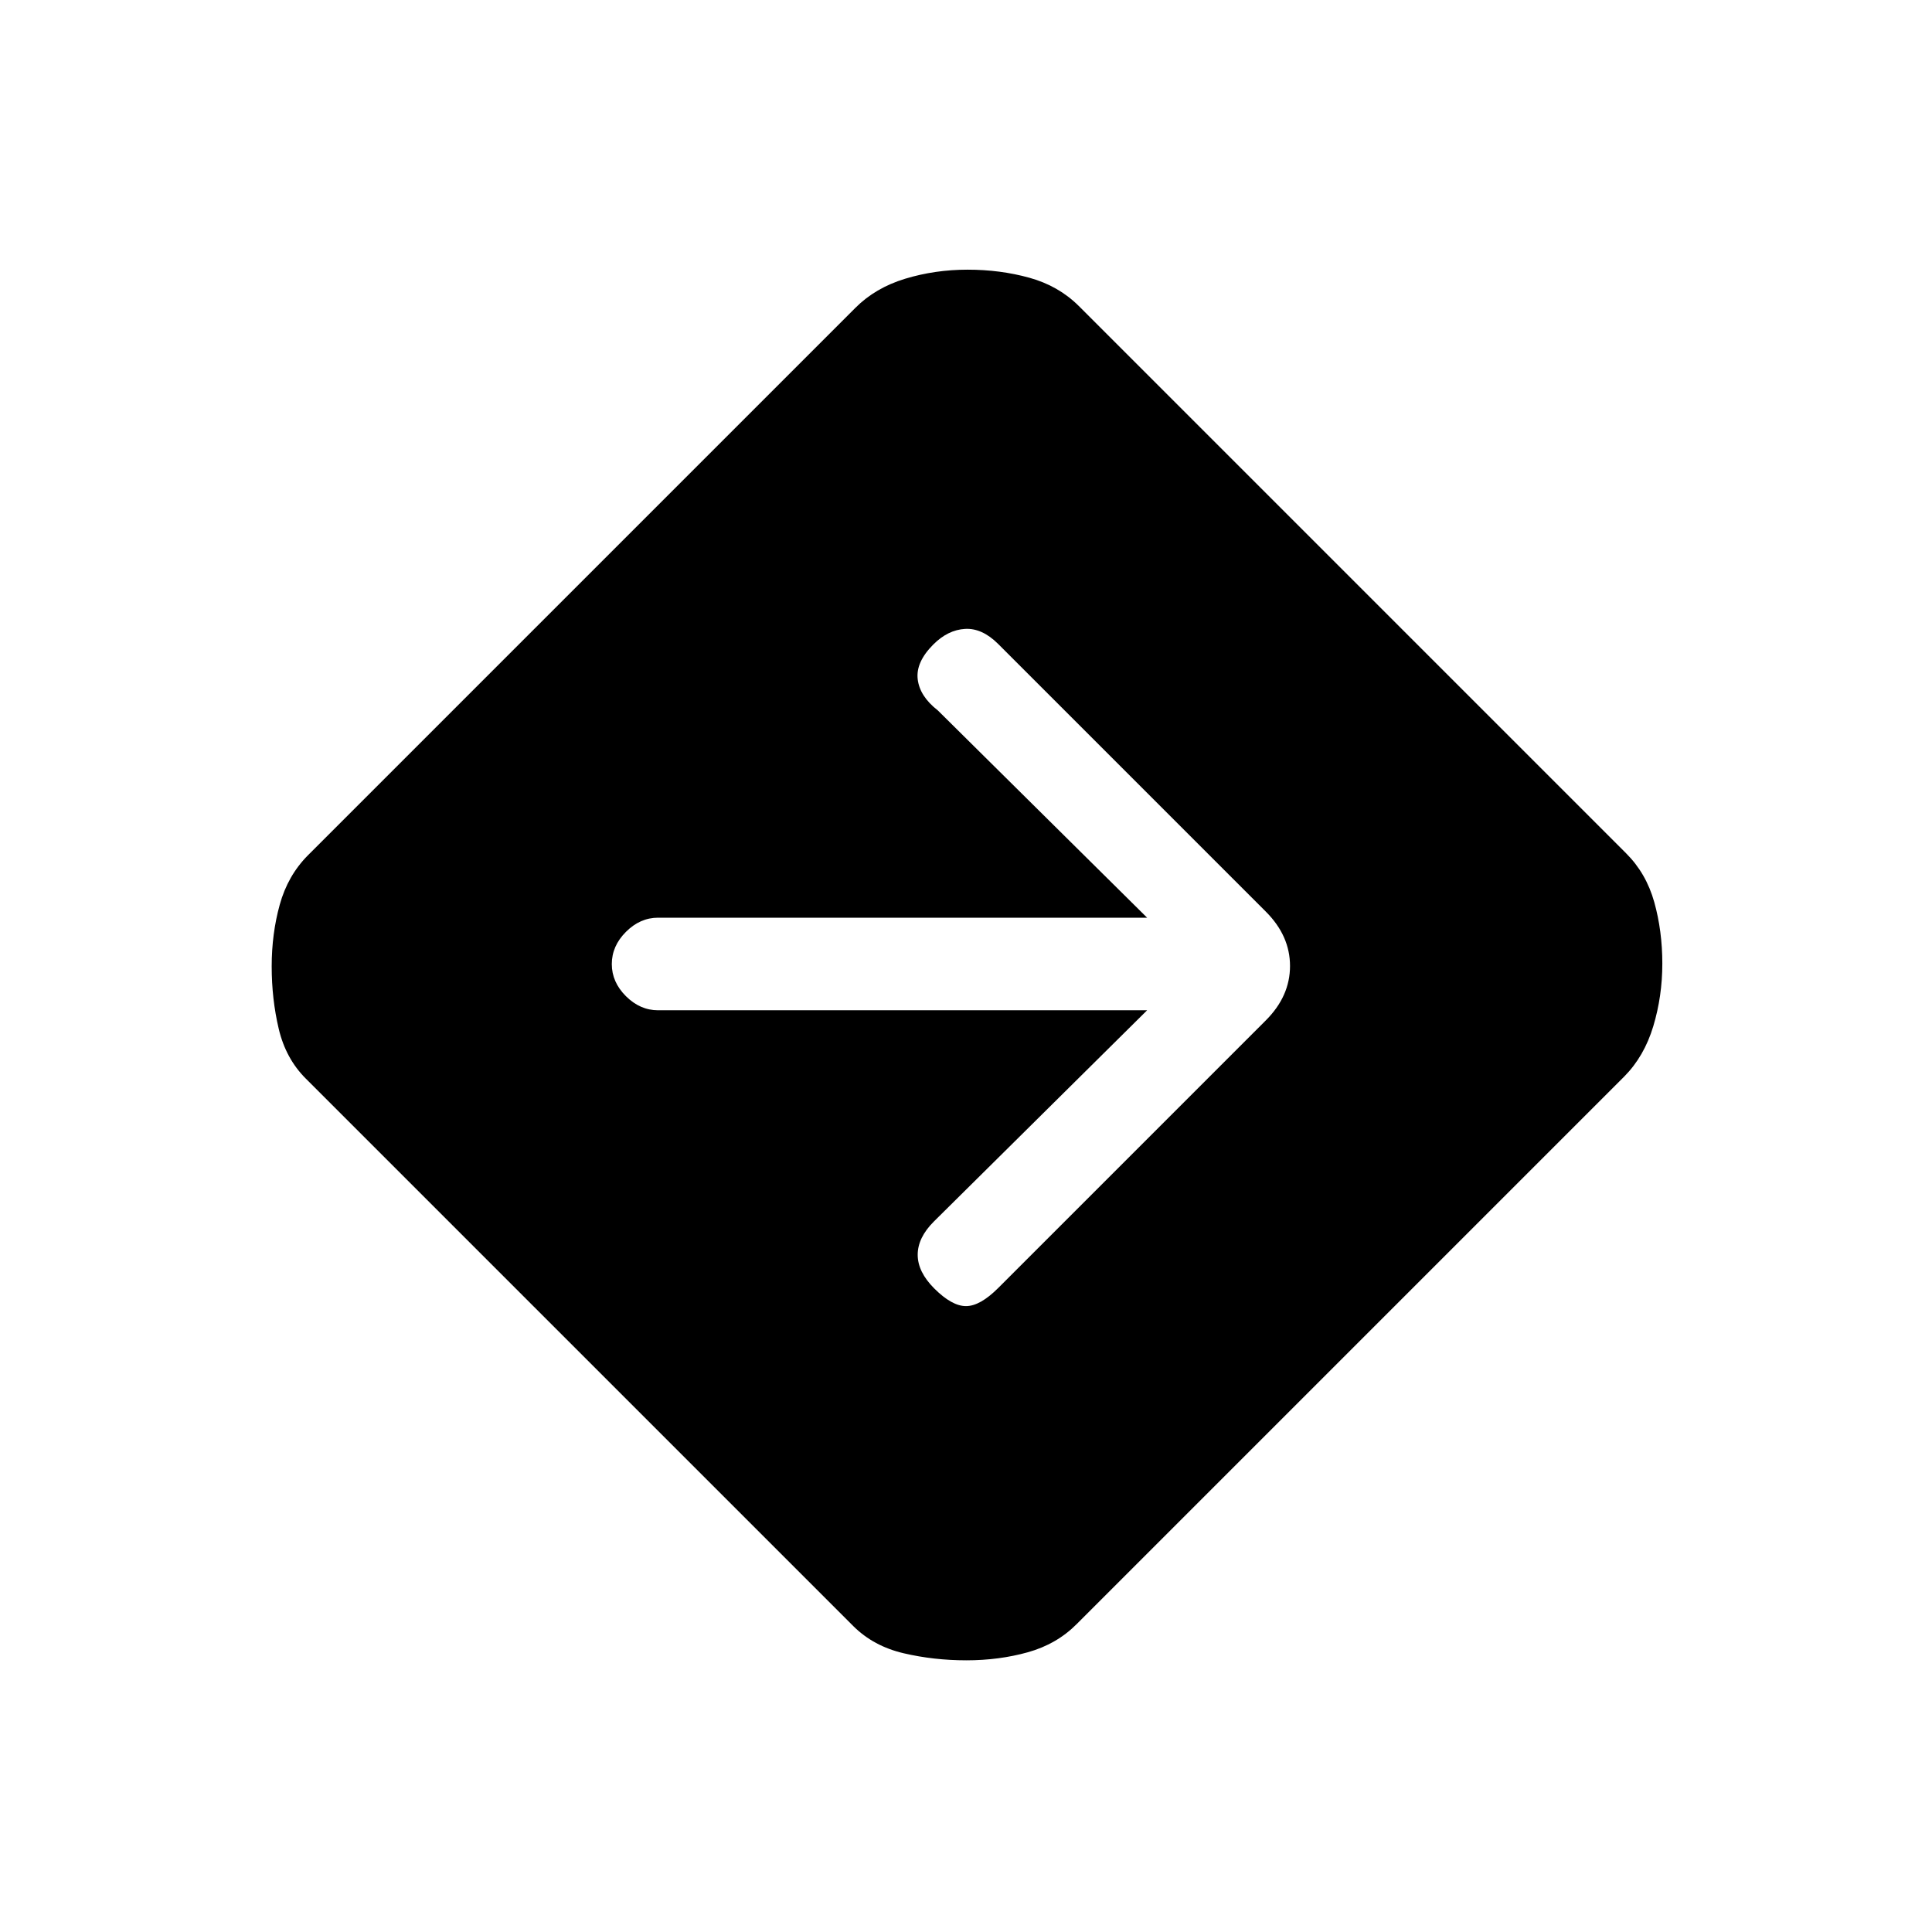 <svg xmlns="http://www.w3.org/2000/svg" height="20" viewBox="0 -960 960 960" width="20"><path d="M480.2-135q-16.2 0-31.16-3.5Q434.07-142 424-152L152-424q-10-9.96-13.5-24.78-3.5-14.83-3.5-31.02 0-16.2 4-30.66 4-14.47 14-24.54l272-272q9.96-10 24.78-14.5 14.83-4.5 31.02-4.5 16.2 0 30.66 4 14.47 4 24.54 14l272 272q10 9.96 14 24.28 4 14.33 4 30.52 0 16.2-4.5 31.16Q817-435.07 807-425L535-153q-9.96 10-24.28 14-14.33 4-30.52 4ZM570-458 464-353q-8 8-8 16.5t8.22 16.72Q473-311 480-311t16-9l133-133q12-12 12-27t-12-27L496-640q-8-8-16.5-7.5t-15.72 7.72Q455-631 456-622.5q1 8.5 10 15.5l104 103H327q-8.95 0-15.98 7.04-7.02 7.03-7.02 16 0 8.96 7.02 15.96 7.03 7 15.98 7h243Z"/></svg>